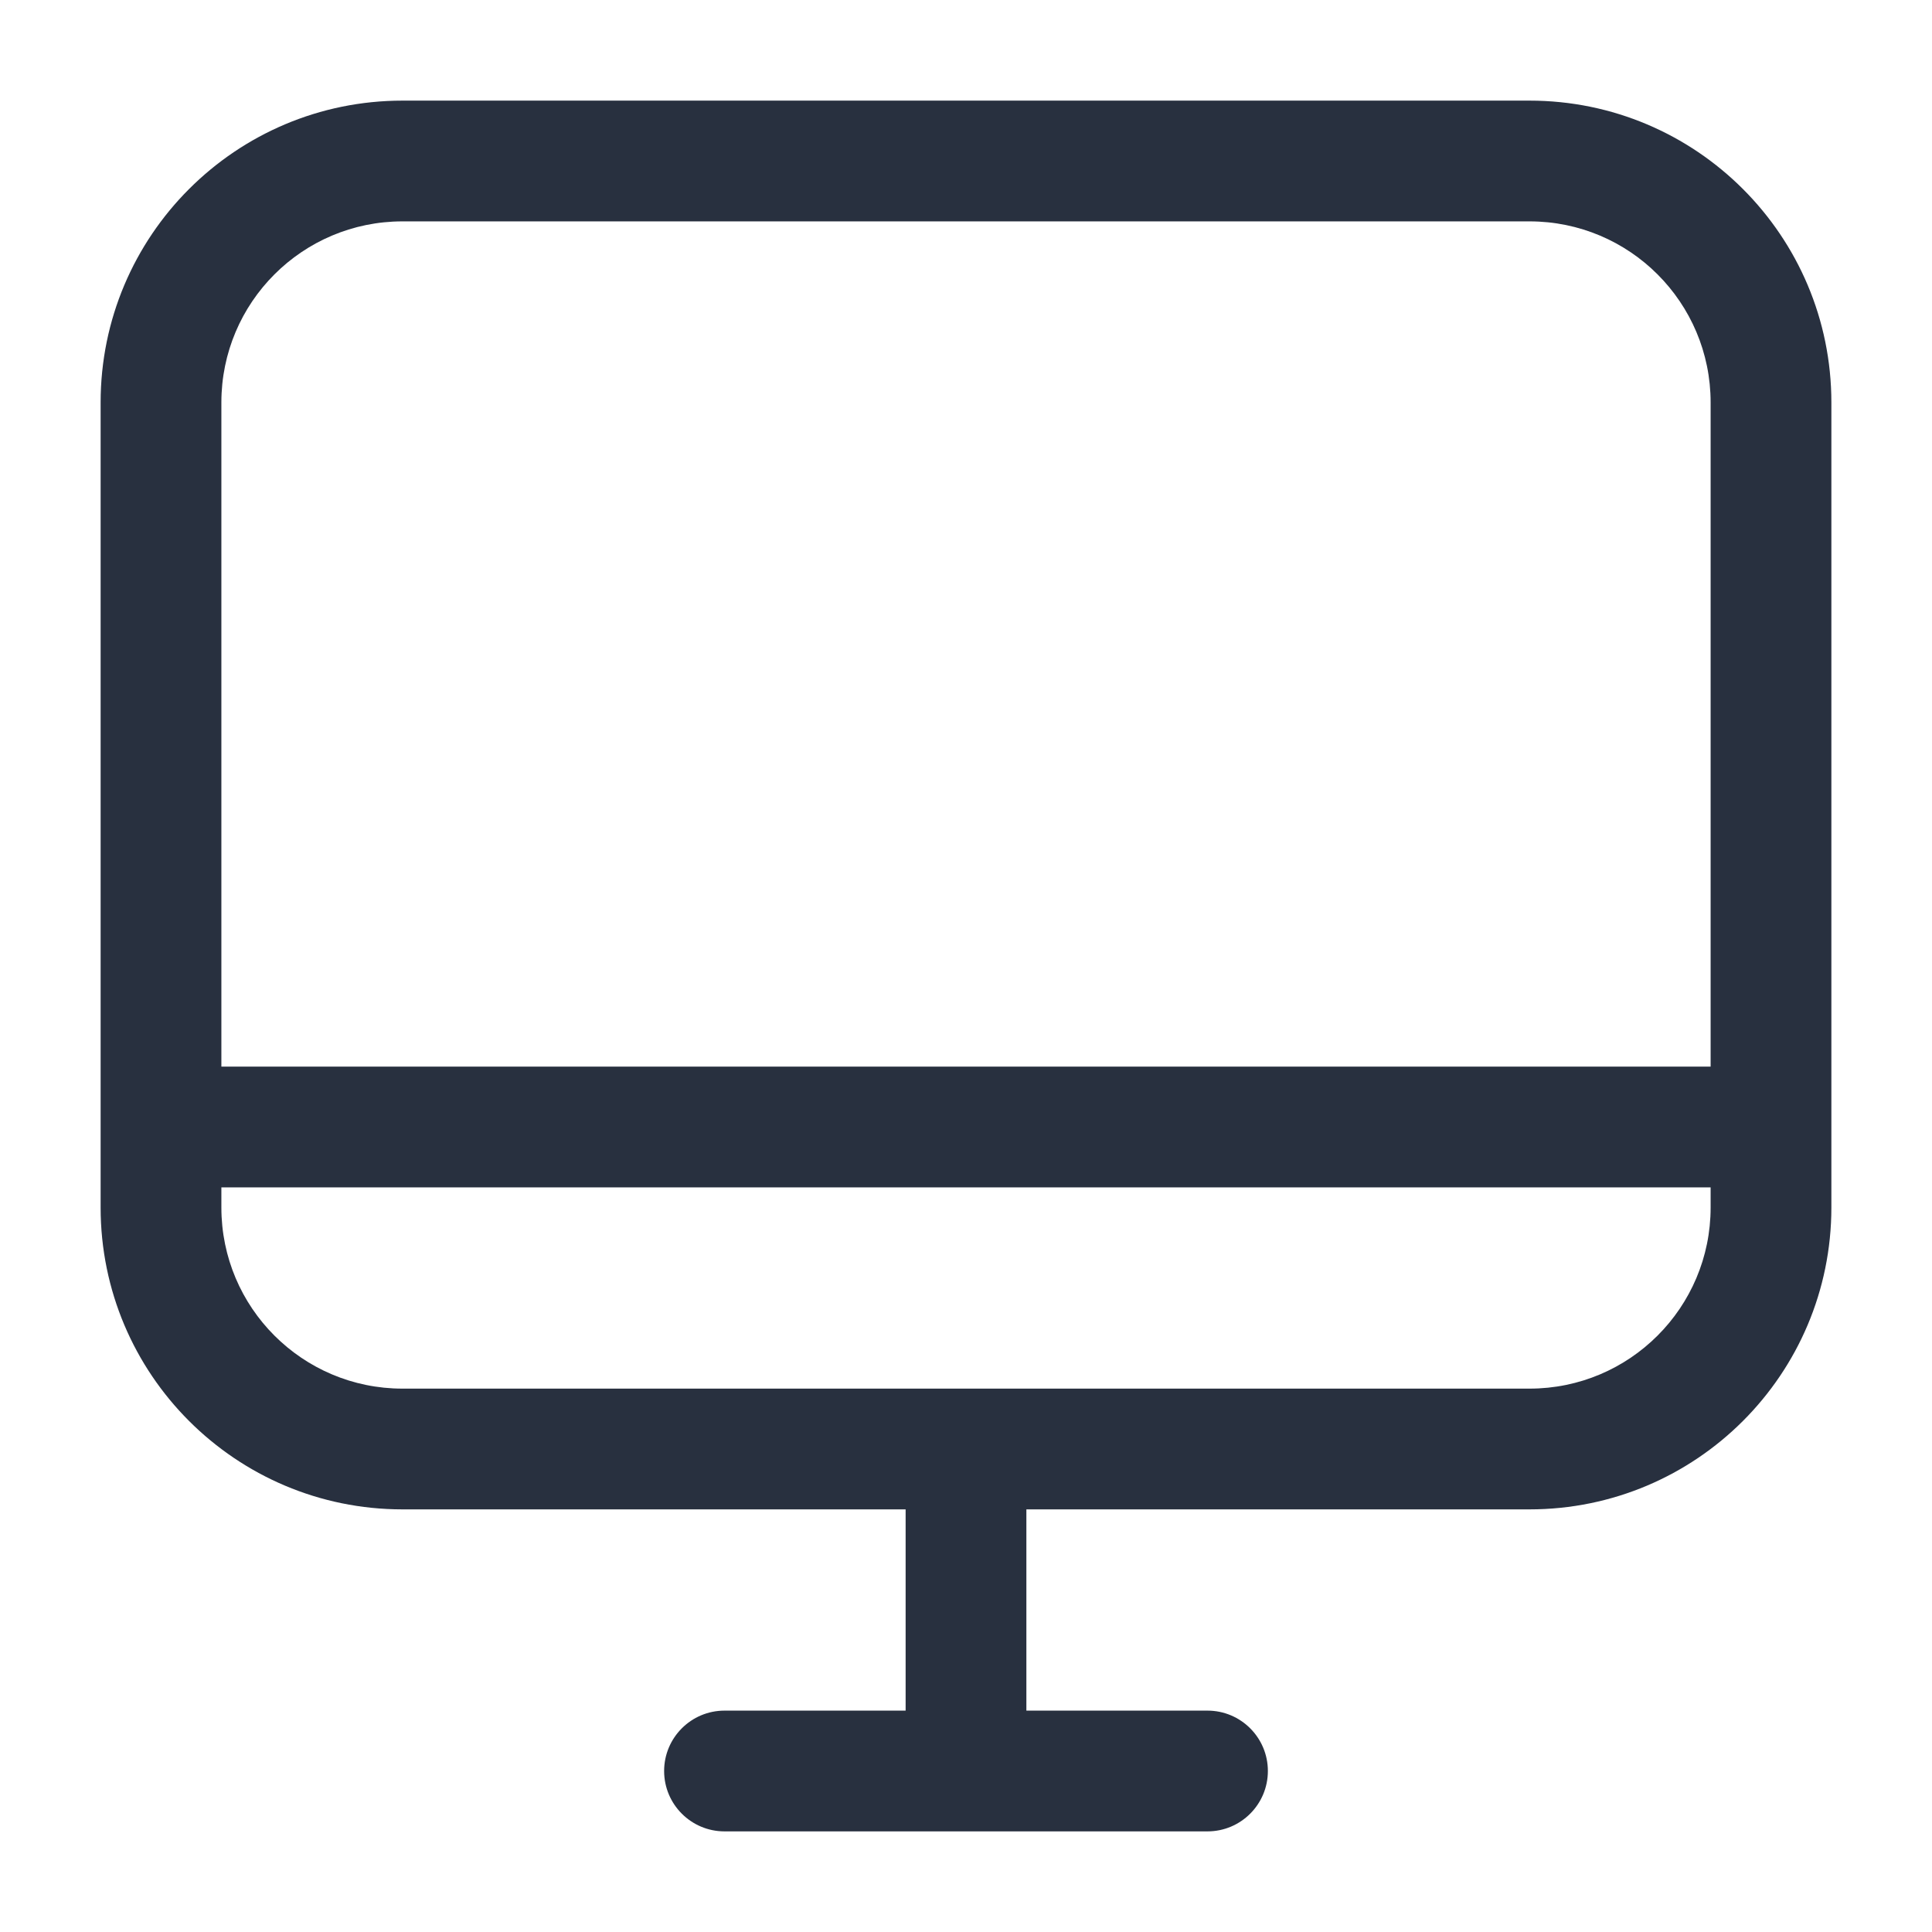 <svg width="24" height="24" viewBox="0 0 24 24" fill="none" xmlns="http://www.w3.org/2000/svg">
<path d="M2 13.25H1.25V14.75H2V13.25ZM22 14.75H22.75V13.25H22V14.75ZM9 21.25C8.586 21.25 8.25 21.586 8.25 22C8.25 22.414 8.586 22.75 9 22.75V21.25ZM15 22.75C15.414 22.75 15.75 22.414 15.75 22C15.75 21.586 15.414 21.25 15 21.25V22.75ZM12.75 18C12.75 17.586 12.414 17.25 12 17.25C11.586 17.25 11.25 17.586 11.25 18H12.75ZM5 2.75H19V1.25H5V2.75ZM21.25 5V15H22.75V5H21.25ZM19 17.25H5V18.75H19V17.25ZM2.75 15V5H1.25V15H2.75ZM5 17.25C3.757 17.25 2.75 16.243 2.75 15H1.25C1.25 17.071 2.929 18.75 5 18.75V17.25ZM21.25 15C21.25 16.243 20.243 17.25 19 17.25V18.75C21.071 18.75 22.75 17.071 22.75 15H21.25ZM19 2.75C20.243 2.75 21.25 3.757 21.25 5H22.75C22.75 2.929 21.071 1.25 19 1.25V2.75ZM5 1.25C2.929 1.25 1.25 2.929 1.25 5H2.75C2.75 3.757 3.757 2.75 5 2.75V1.25ZM2 14.75H22V13.25H2V14.75ZM9 22.75H12V21.25H9V22.75ZM12 22.75H15V21.25H12V22.75ZM12.75 22V18H11.25V22H12.75Z" fill="#28303F"/>
</svg>

